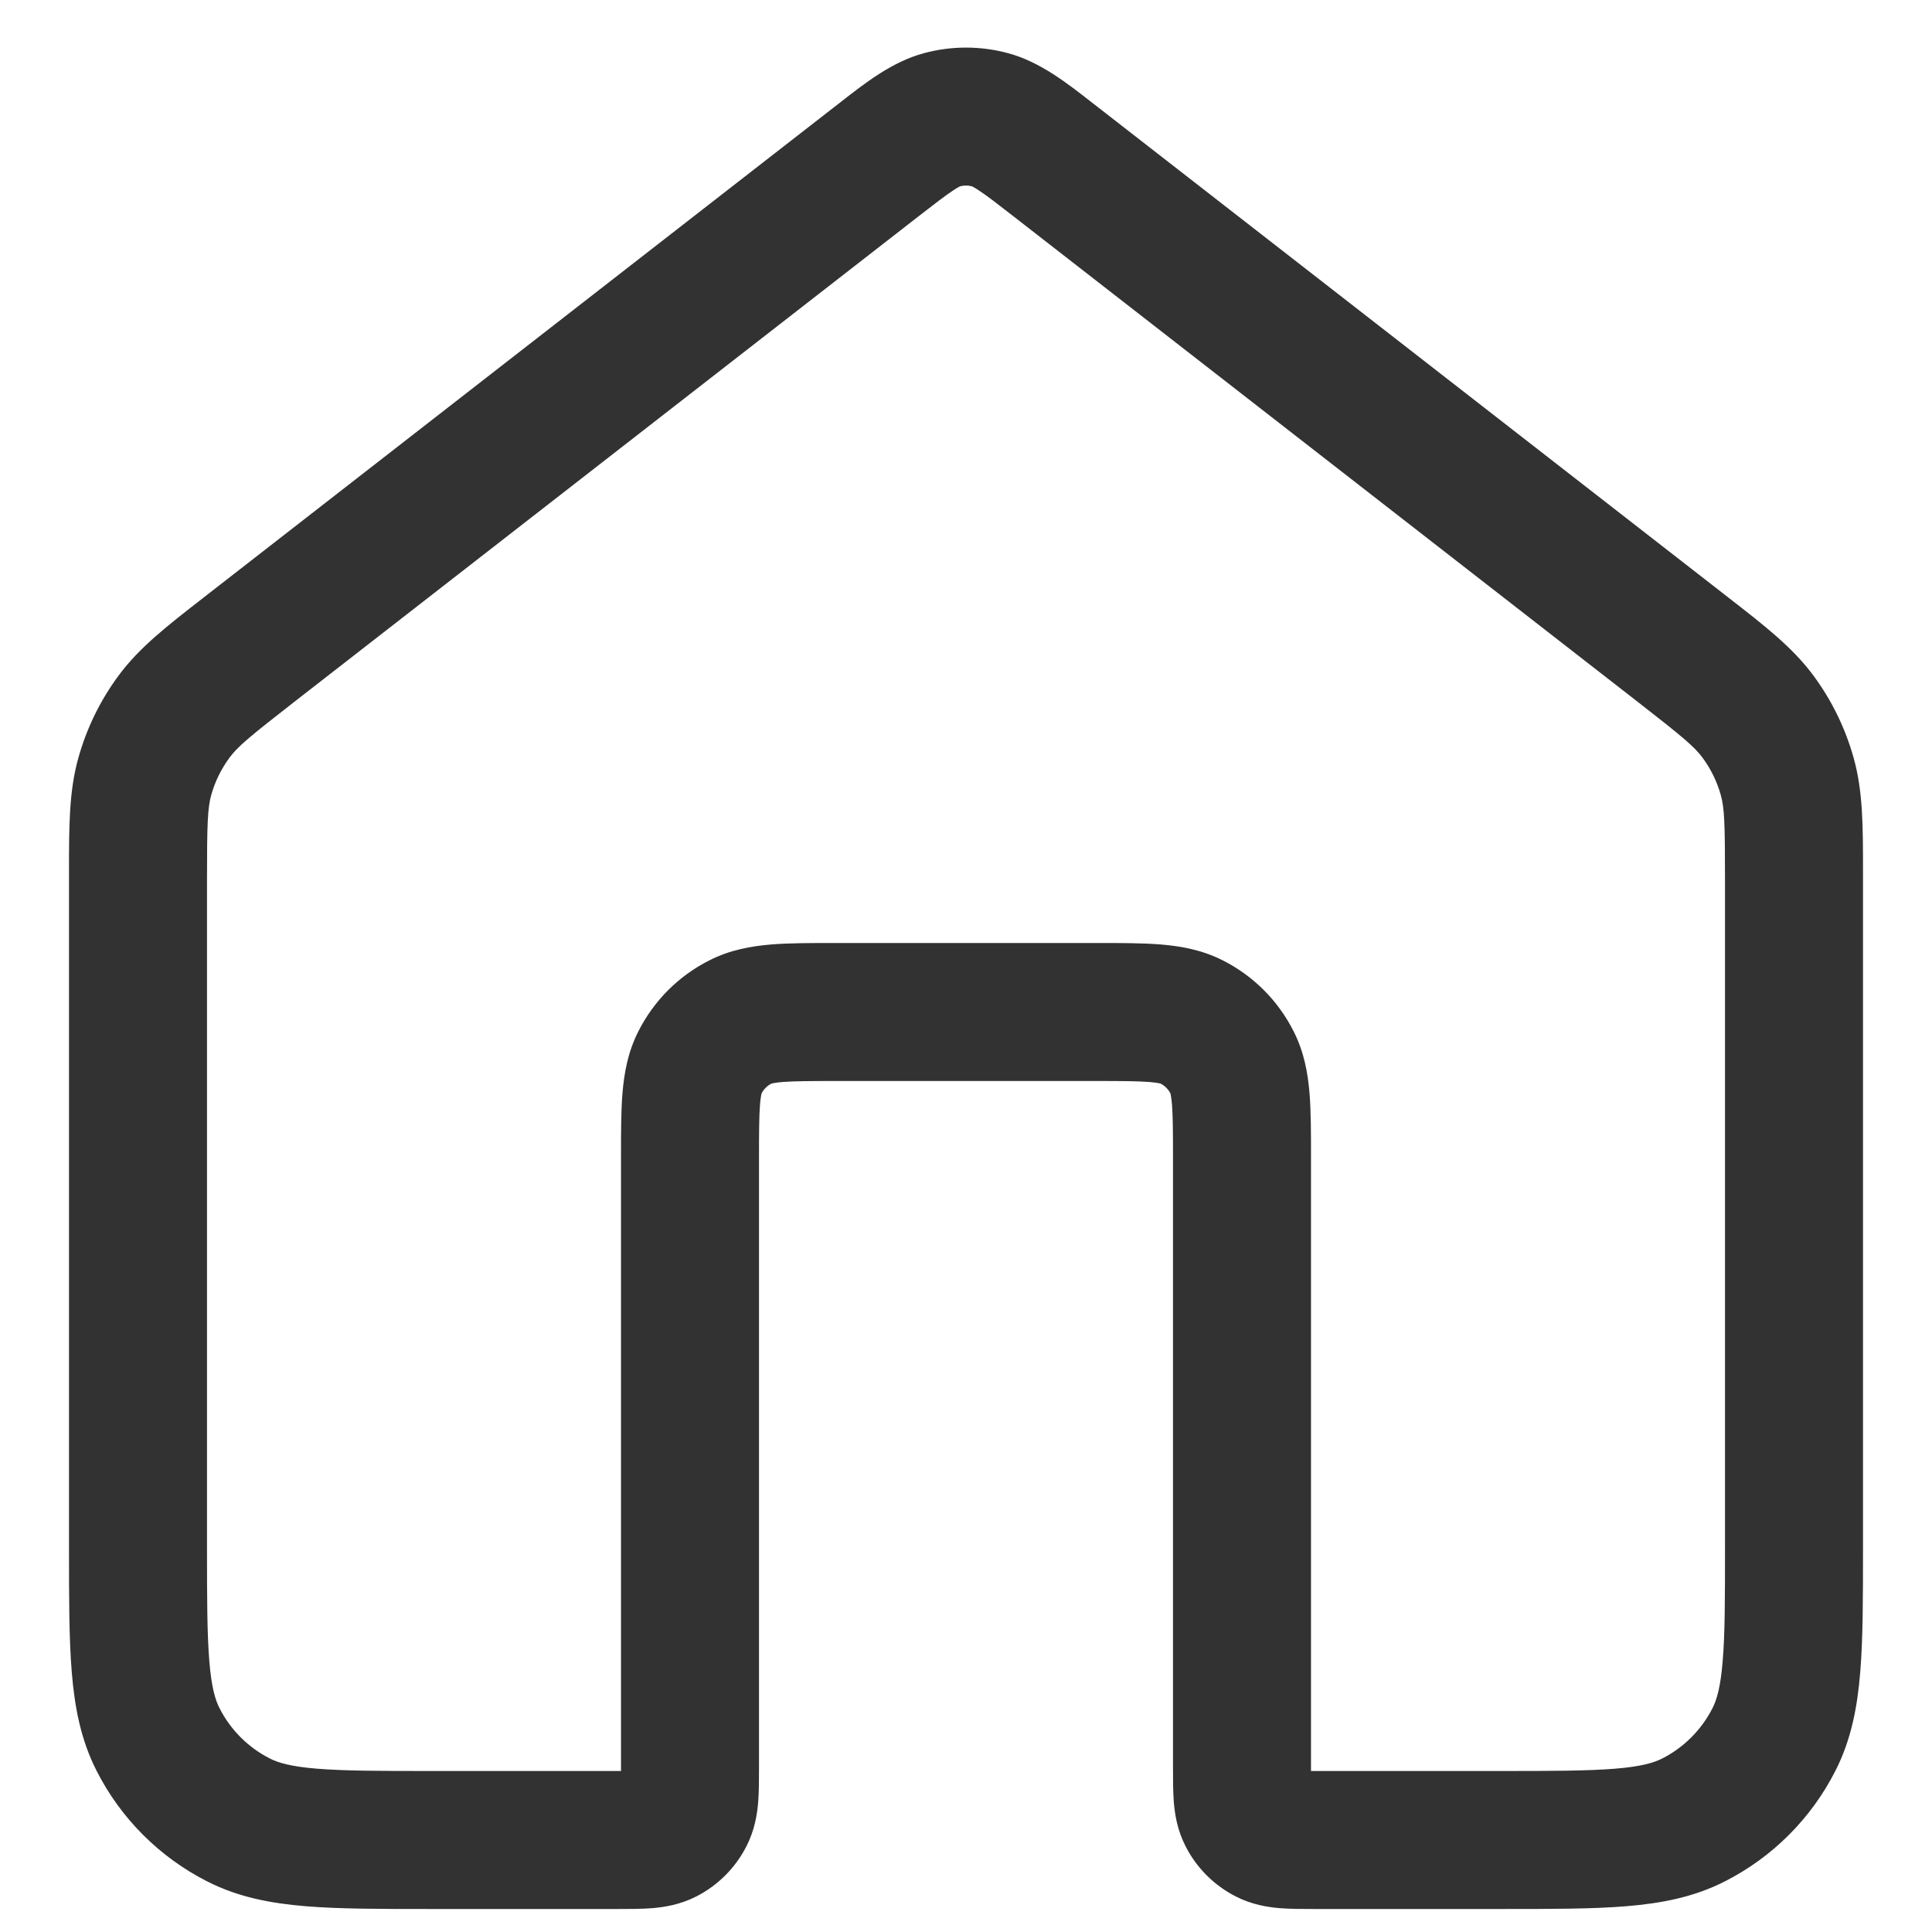 <svg width="21" height="21" viewBox="0 0 21 21" fill="none" xmlns="http://www.w3.org/2000/svg">
<path fill-rule="evenodd" clip-rule="evenodd" d="M10.436 2.025C10.43 2.028 10.406 2.039 10.354 2.074C10.27 2.13 10.162 2.213 9.978 2.356L3.196 7.631C2.709 8.01 2.583 8.116 2.495 8.235C2.405 8.357 2.337 8.495 2.296 8.641C2.257 8.783 2.25 8.948 2.25 9.565V16.8C2.25 17.372 2.251 17.757 2.275 18.052C2.298 18.34 2.34 18.477 2.386 18.567C2.506 18.803 2.697 18.994 2.933 19.114C3.023 19.16 3.16 19.202 3.448 19.225C3.743 19.249 4.128 19.25 4.7 19.25H6.7C6.718 19.25 6.734 19.25 6.75 19.25C6.75 19.234 6.75 19.218 6.75 19.2L6.75 12.574C6.75 12.316 6.75 12.08 6.766 11.882C6.784 11.669 6.823 11.436 6.941 11.206C7.109 10.876 7.376 10.608 7.706 10.441C7.936 10.323 8.169 10.284 8.382 10.266C8.58 10.25 8.816 10.25 9.074 10.25H11.926C12.184 10.25 12.42 10.25 12.618 10.266C12.831 10.284 13.064 10.323 13.295 10.441C13.624 10.608 13.892 10.876 14.059 11.206C14.177 11.436 14.216 11.669 14.234 11.882C14.25 12.08 14.25 12.316 14.25 12.574L14.25 19.2C14.25 19.218 14.25 19.234 14.25 19.25C14.266 19.25 14.282 19.25 14.3 19.25H16.3C16.872 19.25 17.257 19.249 17.553 19.225C17.84 19.202 17.977 19.16 18.068 19.114C18.303 18.994 18.494 18.803 18.614 18.567C18.66 18.477 18.702 18.34 18.725 18.052C18.75 17.757 18.75 17.372 18.75 16.8V9.565C18.75 8.948 18.744 8.783 18.704 8.641C18.663 8.495 18.596 8.357 18.505 8.235C18.417 8.116 18.291 8.01 17.804 7.631L11.022 2.356C10.838 2.213 10.731 2.13 10.646 2.074C10.595 2.039 10.57 2.028 10.564 2.025C10.522 2.014 10.478 2.014 10.436 2.025ZM10.562 2.024C10.562 2.024 10.563 2.025 10.564 2.025L10.562 2.024ZM6.744 19.48C6.744 19.48 6.744 19.48 6.745 19.479L6.744 19.48ZM10.436 2.025C10.437 2.025 10.438 2.024 10.438 2.024L10.436 2.025ZM10.043 0.578C10.342 0.497 10.658 0.497 10.957 0.578C11.303 0.671 11.596 0.901 11.872 1.117C11.896 1.135 11.919 1.154 11.943 1.172L18.725 6.447C18.748 6.465 18.77 6.482 18.793 6.5C19.18 6.801 19.485 7.037 19.711 7.343C19.91 7.612 20.058 7.915 20.148 8.237C20.251 8.603 20.25 8.989 20.25 9.479C20.25 9.508 20.25 9.536 20.25 9.565V16.83C20.25 17.365 20.25 17.81 20.22 18.175C20.189 18.555 20.122 18.911 19.95 19.248C19.687 19.766 19.266 20.187 18.748 20.45C18.411 20.622 18.055 20.689 17.675 20.72C17.311 20.75 16.865 20.75 16.331 20.75L14.28 20.75C14.158 20.75 14.025 20.75 13.911 20.741C13.781 20.73 13.609 20.704 13.433 20.614C13.197 20.494 13.006 20.303 12.886 20.067C12.796 19.891 12.77 19.719 12.759 19.59C12.75 19.475 12.75 19.342 12.75 19.22L12.75 12.6C12.75 12.308 12.749 12.133 12.739 12.004C12.732 11.925 12.724 11.892 12.721 11.883C12.698 11.839 12.661 11.802 12.617 11.779C12.608 11.776 12.575 11.768 12.496 11.761C12.367 11.751 12.193 11.75 11.9 11.75H9.1C8.808 11.75 8.633 11.751 8.504 11.761C8.426 11.768 8.392 11.776 8.384 11.779C8.339 11.802 8.302 11.839 8.279 11.883C8.276 11.892 8.268 11.925 8.261 12.004C8.251 12.133 8.25 12.308 8.25 12.6L8.25 19.22C8.25 19.342 8.25 19.475 8.241 19.59C8.23 19.719 8.204 19.891 8.114 20.067C7.994 20.303 7.803 20.494 7.568 20.614C7.391 20.704 7.219 20.73 7.09 20.741C6.975 20.75 6.842 20.75 6.72 20.75L4.67 20.75C4.135 20.75 3.69 20.75 3.325 20.72C2.946 20.689 2.589 20.622 2.252 20.45C1.734 20.187 1.313 19.766 1.05 19.248C0.878 18.911 0.811 18.555 0.78 18.175C0.75 17.81 0.75 17.365 0.75 16.83L0.75 9.565C0.75 9.536 0.75 9.508 0.75 9.479C0.75 8.989 0.749 8.603 0.852 8.237C0.942 7.915 1.09 7.612 1.289 7.343C1.515 7.037 1.82 6.801 2.207 6.5C2.23 6.482 2.252 6.465 2.275 6.447L9.057 1.172C9.081 1.154 9.104 1.135 9.128 1.117C9.404 0.901 9.697 0.671 10.043 0.578ZM8.28 11.881C8.28 11.881 8.28 11.881 8.279 11.882L8.28 11.881ZM8.381 11.78C8.381 11.78 8.381 11.78 8.382 11.779L8.381 11.78ZM12.619 11.78C12.619 11.78 12.619 11.78 12.618 11.779L12.619 11.78ZM12.72 11.881C12.72 11.881 12.721 11.881 12.721 11.882L12.72 11.881Z" fill="#323232"/>
</svg>
